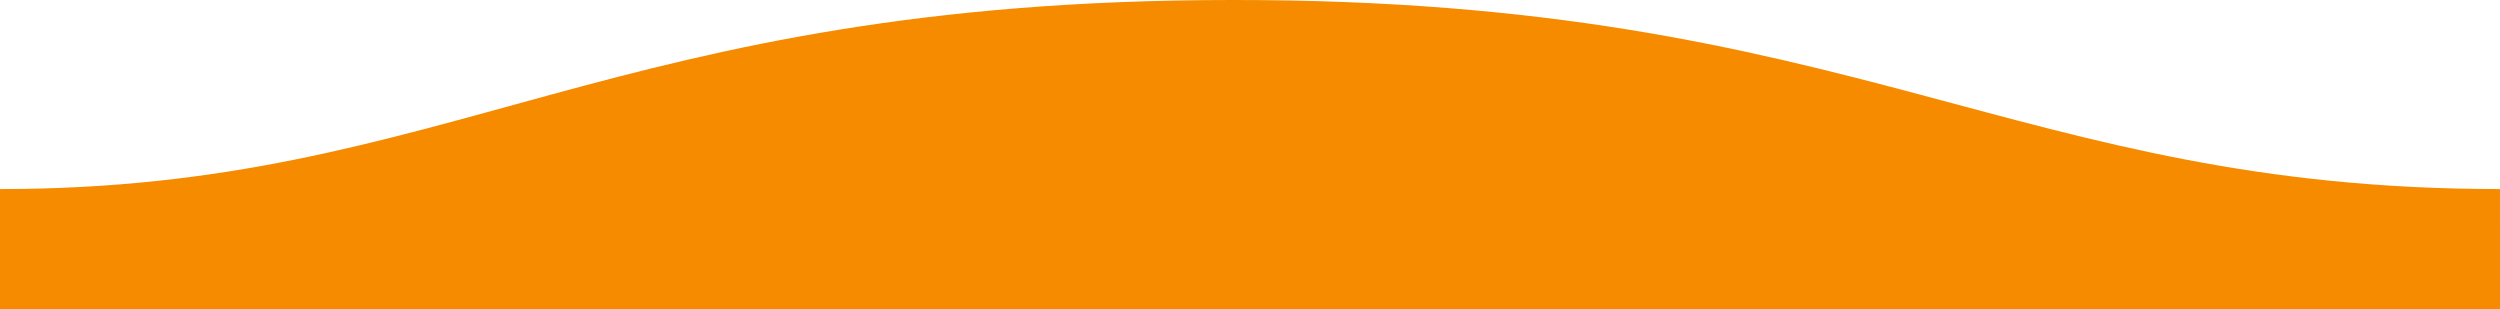 <?xml version="1.0" encoding="UTF-8" standalone="no"?>
<svg
   width="1600"
   height="198"
   version="1.1"
   id="svg2"
   xmlns="http://www.w3.org/2000/svg"
   xmlns:svg="http://www.w3.org/2000/svg">
  <defs
     id="defs2" />
  <path
     fill="url(#a)"
     fill-rule="evenodd"
     d="M 1599.995,121 C 1289,121 1190.102,-0.25 789,0 389,0 289,121 0,121 v 77 h 1600 c 0,0 -0.01,-48 -0.01,-77 z"
     id="path2"
     style="fill:#f68b00;fill-opacity:1" />
</svg>
